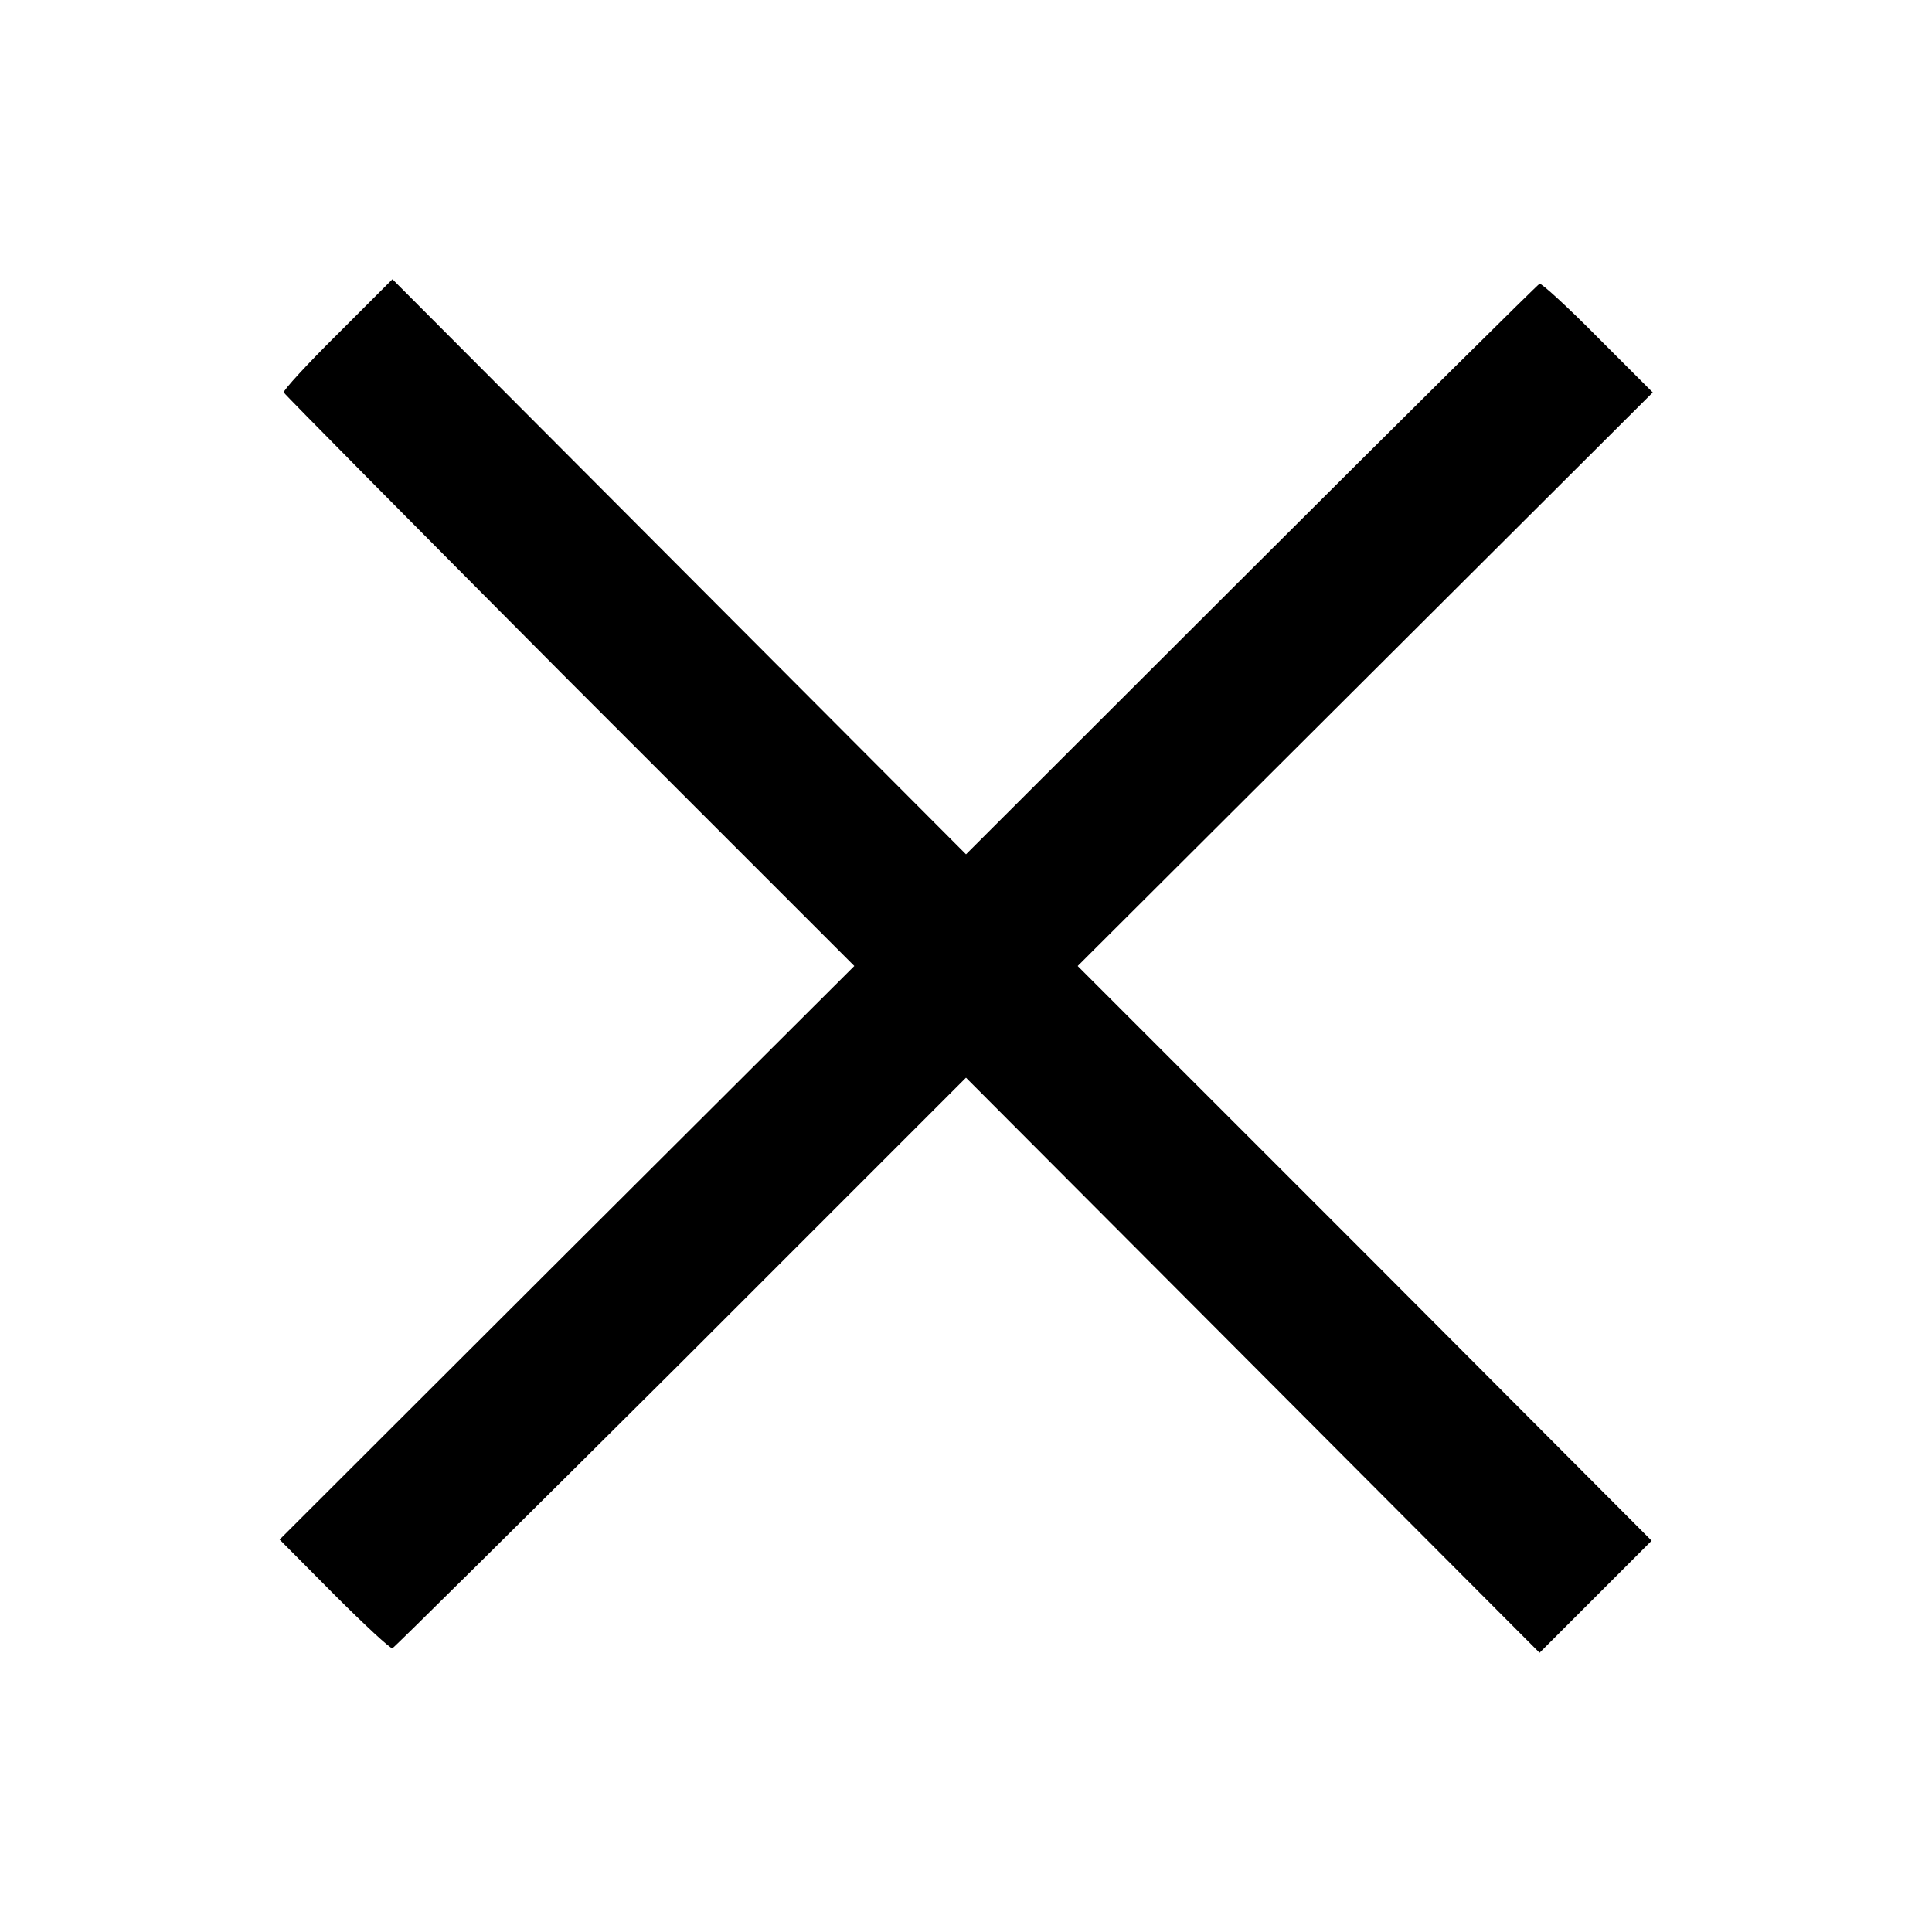 <?xml version="1.0" standalone="no"?>
<!DOCTYPE svg PUBLIC "-//W3C//DTD SVG 20010904//EN"
 "http://www.w3.org/TR/2001/REC-SVG-20010904/DTD/svg10.dtd">
<svg version="1.0" xmlns="http://www.w3.org/2000/svg"
 width="36864pt" height="36864pt" viewBox="0 0 36864 36864"
 preserveAspectRatio="xMidYMid meet">
<g transform="translate(0,36864) scale(7.2,-7.2)"
fill="#000000" stroke="none">
<path d="M894 4234 c-80 -79 -144 -149 -142 -154 2 -5 343 -349 757 -765 l755
-755 -762 -760 -761 -760 145 -146 c80 -80 149 -144 154 -142 5 2 349 343 765
757 l755 755 760 -762 760 -762 149 149 148 148 -760 762 -761 761 762 760
762 760 -146 146 c-79 80 -149 144 -154 142 -5 -2 -349 -343 -765 -758 l-755
-754 -760 762 -760 762 -146 -146z"/>
</g>
</svg>
